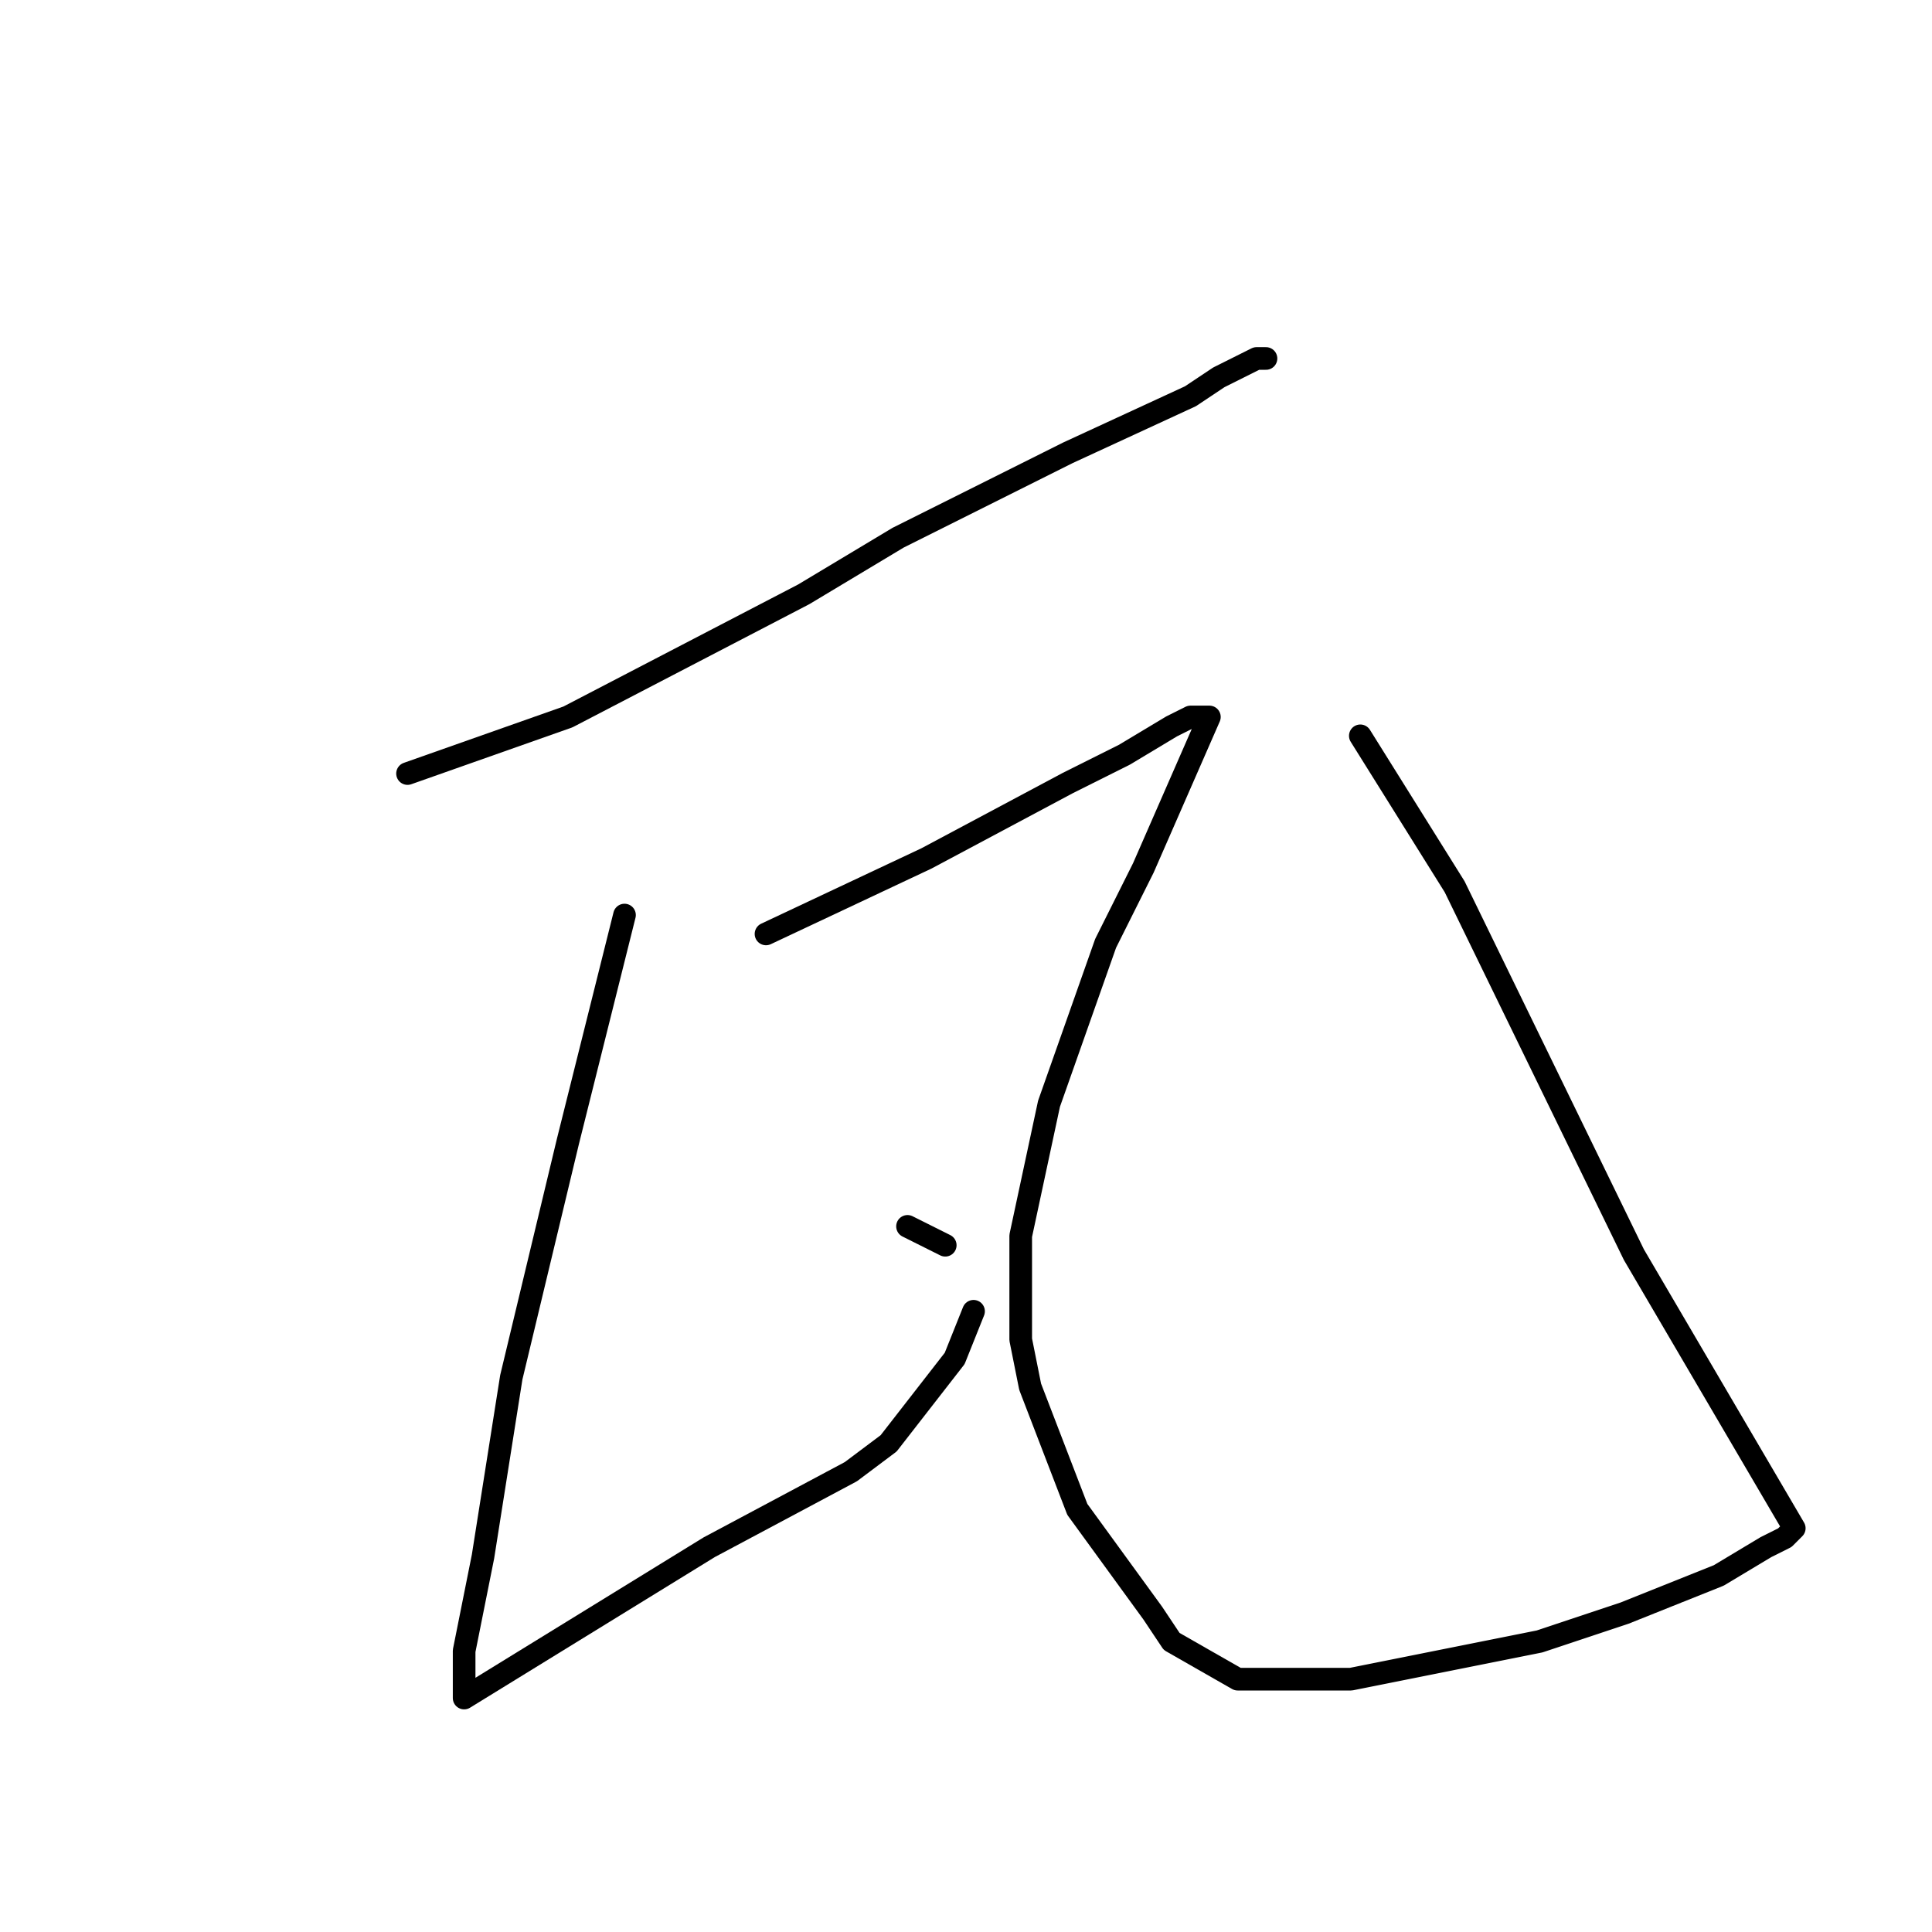 <?xml version="1.0" standalone="no"?>
    <svg width="256" height="256" xmlns="http://www.w3.org/2000/svg" version="1.1">
    <polyline stroke="black" stroke-width="3" stroke-linecap="round" fill="transparent" stroke-linejoin="round" points="54 102.5 75.25 95 106.5 78.75 119 71.25 141.5 60 157.75 52.5 161.5 50 166.5 47.5 167.75 47.5 167.75 47.5 " />
        <polyline stroke="black" stroke-width="3" stroke-linecap="round" fill="transparent" stroke-linejoin="round" points="82.75 121.25 75.25 151.25 67.75 182.5 64 206.25 61.5 218.75 61.5 221.25 61.5 223.75 61.5 225 94 205 112.75 195 117.75 191.25 126.5 180 129 173.75 129 173.75 " />
        <polyline stroke="black" stroke-width="3" stroke-linecap="round" fill="transparent" stroke-linejoin="round" points="101.5 123.75 122.75 113.75 141.5 103.75 149 100 155.25 96.25 157.75 95 159 95 160.25 95 151.5 115 146.5 125 139 146.25 135.25 163.75 135.25 177.5 136.5 183.75 142.75 200 152.75 213.75 155.25 217.5 164 222.5 179 222.5 204 217.5 215.25 213.75 227.75 208.75 234 205 236.5 203.75 237.75 202.5 216.5 166.25 192.75 117.5 186.5 107.5 180.25 97.5 180.25 97.5 " />
        <polyline stroke="black" stroke-width="3" stroke-linecap="round" fill="transparent" stroke-linejoin="round" points="120.25 162.5 125.25 165 125.25 165 " />
        </svg>